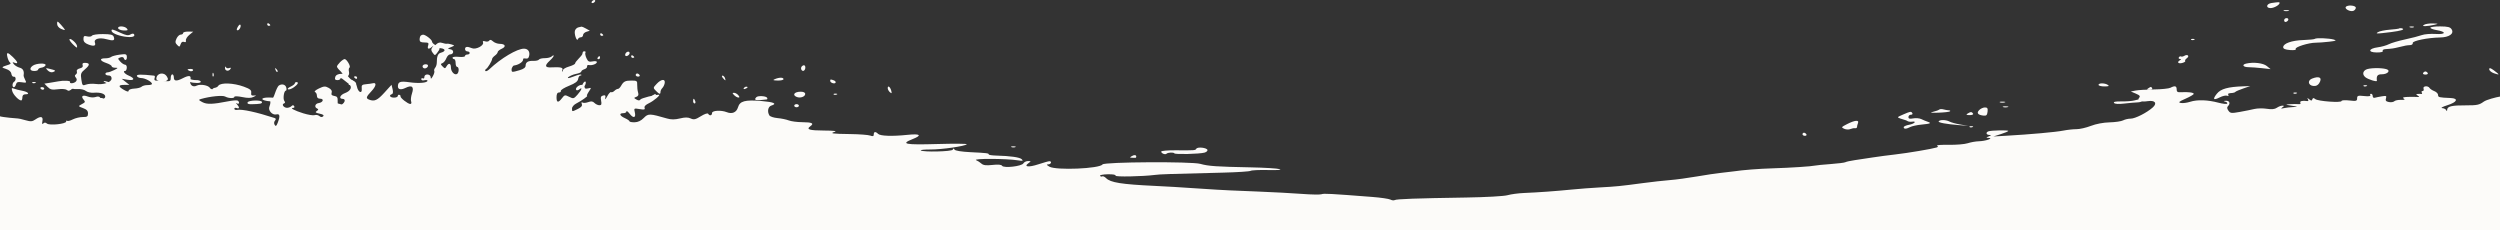 
<svg width="1920px" height="177px" viewBox="0 0 1920 177" version="1.1" xmlns="http://www.w3.org/2000/svg" xmlns:xlink="http://www.w3.org/1999/xlink">
    <rect x="0" y="0" width="1920" height="177" fill="#333333" stroke="none"/>
    <g id="Page-1" stroke="none" stroke-width="1" fill="none" fill-rule="evenodd">
        <path d="M1744.453,5.585 C1740.485,5.011 1739.949,1.671 1743.829,1.7 C1746.477,1.721 1750.718,4.139 1750.728,5.635 C1750.728,6.418 1750.172,6.413 1744.453,5.585 L1744.453,5.585 Z" id="path2987-path" fill="#FCFBF9" fill-rule="nonzero" transform="translate(1745.955, 3.957) scale(1, -1) translate(-1745.955, -3.957) "></path>
        <path d="M1801.541,7.4 C1800.566,5.846 1805.054,3.571 1807.373,4.443 C1808.41,4.833 1809.262,5.902 1809.268,6.819 C1809.28,8.721 1802.68,9.218 1801.541,7.4 Z" id="path2987-path" fill="#FCFBF9" fill-rule="nonzero" transform="translate(1805.336, 6.392) scale(1, -1) translate(-1805.336, -6.392) "></path>
        <path d="M1753.952,8.031 C1754.759,7.698 1756.372,7.667 1757.537,7.962 C1758.702,8.258 1758.042,8.53 1756.07,8.568 C1754.098,8.606 1753.145,8.364 1753.952,8.031 L1753.952,8.031 Z" id="path2987-path" fill="#FCFBF9" fill-rule="nonzero" transform="translate(1755.889, 8.166) scale(1, -1) translate(-1755.889, -8.166) "></path>
        <path d="M454.531,1.199 C454.12,0.544 454.322,0.004 454.979,2.96939153e-05 C455.637,-0.005 456.511,0.528 456.921,1.183 C457.332,1.838 457.13,2.378 456.473,2.382 C455.815,2.387 454.942,1.854 454.531,1.199 Z" id="path2987-path" fill="#FCFBF9" fill-rule="nonzero" transform="translate(455.726, 1.191) scale(1, -1) translate(-455.726, -1.191) "></path>
        <path d="M1754.224,15.201 C1754.213,14.27 1754.853,13.716 1755.635,13.971 C1757.807,14.679 1758.128,16.87 1756.062,16.884 C1755.057,16.89 1754.231,16.133 1754.224,15.201 Z" id="path2987-path" fill="#FCFBF9" fill-rule="nonzero" transform="translate(1755.837, 15.396) scale(1, -1) translate(-1755.837, -15.396) "></path>
        <path d="M1861.77,19.061 C1860.357,18.161 1860.612,17.936 1862.959,18.017 C1864.602,18.074 1867.563,18.52 1869.539,19.009 C1872.999,19.865 1872.955,19.904 1868.351,20.053 C1865.722,20.139 1862.761,19.692 1861.77,19.061 Z" id="path2987-path" fill="#FCFBF9" fill-rule="nonzero" transform="translate(1866.444, 19.033) scale(1, -1) translate(-1866.444, -19.033) "></path>
        <path d="M1850.702,20.584 C1851.521,20.247 1852.866,20.238 1853.69,20.563 C1854.514,20.89 1853.843,21.166 1852.2,21.177 C1850.556,21.188 1849.882,20.921 1850.702,20.583 L1850.702,20.584 Z" id="path2987-path" fill="#FCFBF9" fill-rule="nonzero" transform="translate(1852.198, 20.751) scale(1, -1) translate(-1852.198, -20.751) "></path>
        <path d="M1866.536,39.294 C1866.536,38.721 1868.647,37.898 1871.236,37.466 C1879.079,36.157 1878.564,33.982 1870.532,34.49 C1866.675,34.734 1861.901,34.336 1859.924,33.605 C1857.947,32.874 1852.206,31.391 1847.167,30.309 C1842.127,29.228 1836.493,27.571 1834.645,26.628 C1832.798,25.684 1829.007,24.615 1826.219,24.252 C1818.934,23.303 1818.232,20.329 1825.282,20.282 C1828.585,20.259 1830.408,20.714 1829.962,21.447 C1829.561,22.107 1830.474,22.731 1831.993,22.834 C1837.098,23.178 1838.325,23.361 1842.532,24.409 C1847.332,25.604 1848.317,25.779 1851.208,25.95 C1852.358,26.018 1853.17,26.742 1853.011,27.559 C1852.688,29.223 1864.639,31.637 1873.942,31.786 C1880.955,31.899 1884.928,34.67 1882.871,38.015 C1881.778,39.793 1880.009,40.247 1874.024,40.287 C1869.909,40.315 1866.54,39.868 1866.536,39.294 Z" id="path2987-path" fill="#FCFBF9" fill-rule="nonzero" transform="translate(1851.885, 30.285) scale(1, -1) translate(-1851.885, -30.285) "></path>
        <path d="M1842.328,25.351 C1842.163,25.188 1838.975,24.811 1835.244,24.513 C1831.513,24.215 1827.474,23.369 1826.268,22.634 C1824.501,21.556 1825.121,21.406 1829.456,21.865 C1839.798,22.958 1845.027,23.897 1845.566,24.757 C1846.052,25.532 1843.068,26.079 1842.328,25.351 Z" id="path2987-path" fill="#FCFBF9" fill-rule="nonzero" transform="translate(1835.482, 23.657) scale(1, -1) translate(-1835.482, -23.657) "></path>
        <path d="M375.748,176.431 C375.294,175.707 373.897,175.447 372.645,175.854 C371.048,176.373 370.548,176.115 370.971,174.99 C371.844,172.666 365.516,169.35 362.543,170.573 C358.84,172.097 357.174,171.904 357.161,169.948 C357.154,168.962 357.955,168.149 358.941,168.142 C359.927,168.135 360.73,167.592 360.726,166.934 C360.721,166.277 359.911,165.744 358.925,165.75 C357.939,165.757 357.129,165.243 357.125,164.608 C357.12,163.973 354.967,163.682 352.34,163.961 C349.712,164.24 347.559,163.968 347.555,163.354 C347.55,162.741 348.085,162.235 348.742,162.231 C349.4,162.226 349.929,160.877 349.918,159.233 C349.906,157.588 350.435,156.239 351.093,156.235 C352.676,156.226 352.604,151.795 351.004,150.821 C349.086,149.653 346.288,152.63 346.309,155.815 C346.332,159.118 344.562,159.564 342.919,156.672 C341.881,154.845 341.617,154.837 339.902,156.576 C338.259,158.242 338.247,158.567 339.807,159.154 C340.788,159.523 342.117,161.181 342.759,162.838 C343.401,164.495 344.689,165.846 345.621,165.84 C348.559,165.819 348.921,169.21 346.038,169.741 C343.469,170.214 343.476,170.248 346.394,171.438 C349.308,172.627 349.317,172.67 346.831,173.478 C345.433,173.932 343.83,174.181 343.268,174.032 C342.706,173.883 341.066,174.172 339.624,174.675 C337.733,175.334 336.314,174.909 334.534,173.152 L332.067,170.715 L336.947,170.682 C342.043,170.648 343.071,168.329 338.527,167.116 C336.306,166.524 335.435,164.338 335.444,159.385 C335.446,158.1 334.885,156.378 334.197,155.559 C333.508,154.74 333.209,153.634 333.533,153.101 C333.858,152.569 333.373,150.799 332.457,149.169 C331.192,146.918 330.785,146.708 330.763,148.298 C330.727,150.948 325.96,151.206 325.942,148.559 C325.935,147.534 325.394,147.031 324.739,147.442 C324.085,147.853 323.545,147.556 323.54,146.783 C323.535,145.966 324.533,145.632 325.925,145.986 C327.242,146.321 328.316,146.175 328.313,145.661 C328.301,143.983 321.71,143.403 314.479,144.444 C307.408,145.463 305.662,144.857 305.593,141.362 C305.545,138.866 307.871,138.372 311.436,140.122 C316.401,142.56 318.154,141.056 316.402,135.862 C315.635,133.587 315.342,130.834 315.752,129.744 C316.189,128.58 315.905,127.767 315.063,127.772 C313.274,127.784 307.202,132.544 307.615,133.612 C307.782,134.044 307.382,134.581 306.726,134.805 C306.07,135.029 305.53,134.629 305.525,133.916 C305.521,133.204 304.172,132.63 302.529,132.641 C299.493,132.661 298.411,134.48 300.942,135.306 C301.835,135.597 302.037,136.958 301.508,139.128 L300.687,142.498 L295.167,136.416 C289.852,130.562 287.549,129.514 283.493,131.102 C280.83,132.145 281.119,133.194 285.274,137.586 C288.918,141.438 289.439,144.477 286.318,143.68 C285.412,143.449 283.057,143.12 281.084,142.949 C278.001,142.682 277.541,142.202 277.816,139.537 C278.271,135.122 274.951,136.688 274.06,141.309 C273.684,143.258 272.427,145.215 271.266,145.657 C270.105,146.1 268.459,147.443 267.608,148.644 C265.387,151.777 258.322,151.671 257.468,148.491 C256.993,146.72 257.416,146.1 259.106,146.088 C260.359,146.082 261.388,146.606 261.392,147.257 C261.397,147.909 262.336,147.644 263.48,146.668 C264.623,145.693 266.583,144.148 267.834,143.235 C270.85,141.036 269.528,137.827 264.9,136.114 C261.177,134.736 259.935,131.731 263.08,131.709 C266.149,131.689 264.695,127.942 261.119,126.653 C259.586,126.101 259.216,126.739 259.328,129.742 C259.443,132.813 258.956,133.605 256.75,133.935 C254.776,134.231 254.216,134.915 254.708,136.43 C255.168,137.849 254.42,139.043 252.375,140.156 C249.761,141.579 248.775,141.513 244.888,139.655 C242.425,138.478 241.081,137.27 241.901,136.971 C242.72,136.671 243.384,135.395 243.376,134.134 C243.367,132.609 244.193,131.836 245.85,131.825 C249.111,131.802 248.165,128.941 244.738,128.46 C241.933,128.067 241.179,125.262 243.608,124.257 C244.729,123.793 244.652,123.333 243.297,122.401 C241.844,121.401 242.259,121.003 245.45,120.337 C248.137,119.776 249.01,119.124 248.176,118.3 C247.341,117.477 246.41,117.542 245.266,118.505 C244.341,119.284 242.717,119.595 241.658,119.197 C240.599,118.798 236.636,119.438 232.851,120.619 C226.024,122.749 222.253,124.807 225.216,124.788 C226.044,124.783 226.364,125.365 225.927,126.083 C225.355,127.023 224.766,127.027 223.825,126.097 C223.105,125.387 221.58,124.812 220.436,124.819 C217.911,124.836 216.031,127.504 218.075,128.17 C219.03,128.482 219.144,129.125 218.405,130.032 C217.145,131.579 218.048,137.992 219.525,137.982 C220.044,137.979 220.195,139.054 219.86,140.372 C219.249,142.775 216.435,143.515 214.095,141.887 C213.407,141.408 212.093,138.734 211.175,135.945 C210.257,133.155 209.03,130.876 208.449,130.88 C207.868,130.882 207.497,130.214 207.624,129.391 C207.751,128.567 207.429,126.935 206.909,125.763 C205.643,122.908 209.162,118.97 212.272,119.761 C214.954,120.444 215.271,118.441 213.287,113.325 C212.282,110.731 211.773,110.383 210.955,111.727 C210.319,112.771 210.408,114.042 211.18,114.96 C212.096,116.05 211.998,116.621 210.826,117.003 C196.991,121.517 185.855,123.933 182.095,123.234 C180.917,123.015 179.958,123.401 179.962,124.092 C179.967,124.782 180.776,125.032 181.759,124.647 C183.934,123.795 184.095,125.199 182.076,127.405 C180.89,128.702 180.891,128.855 182.081,128.172 C183.756,127.211 184.179,129.337 182.52,130.378 C181.934,130.746 178.571,130.478 175.046,129.782 C163.345,127.473 158.873,127.337 155.404,129.186 C152.42,130.776 152.317,131.026 154.395,131.624 C161.366,133.629 170.873,134.589 172.89,133.491 C175.584,132.025 180.014,131.901 180.024,133.291 C180.026,133.854 182.733,133.761 186.036,133.084 C190.284,132.214 192.82,132.242 194.702,133.18 C197.112,134.38 197.137,134.48 194.97,134.241 C193.181,134.043 192.666,134.592 192.926,136.417 C193.205,138.372 192.082,139.296 187.286,141.058 C179.427,143.946 169.632,144.339 167.736,141.843 C165.679,139.136 162.345,138.206 161.276,140.042 C160.041,142.163 153.747,143.265 151.033,141.836 C147.931,140.201 145.245,142.724 146.189,146.385 C147.06,149.763 145.317,150.083 140.241,147.477 C135.568,145.078 133.491,145.278 133.51,148.127 C133.519,149.443 132.988,150.523 132.331,150.527 C131.673,150.532 131.127,149.289 131.117,147.766 C131.101,145.257 130.622,145.03 126.021,145.343 C123.229,145.533 120.289,145.723 119.488,145.764 C118.687,145.806 118.347,146.645 118.732,147.629 C119.117,148.613 118.971,149.468 118.408,149.529 C108.205,150.637 104.697,150.551 105.144,149.206 C105.416,148.387 106.934,147.699 108.517,147.678 C111.501,147.638 116.754,144.758 116.744,143.168 C116.741,142.669 115.232,142.27 113.391,142.282 C111.551,142.294 109.47,141.737 108.768,141.044 C108.065,140.35 105.535,139.695 103.146,139.587 C100.685,139.476 98.794,138.766 98.786,137.951 C98.777,136.962 97.657,137.156 95.207,138.573 C90.594,141.241 90.692,142.428 95.524,142.429 L99.408,142.429 L96.436,144.772 L93.464,147.114 L97.941,146.373 C103.375,145.473 103.934,147.412 98.858,149.556 C95.594,150.935 93.965,153.177 96.238,153.162 C96.755,153.159 97.267,154.231 97.375,155.546 C97.483,156.861 96.881,157.942 96.038,157.947 C95.194,157.952 93.548,159.029 92.38,160.339 C90.336,162.629 90.339,162.752 92.443,163.544 C93.741,164.032 94.819,163.792 95.092,162.953 C95.857,160.604 97.607,161.353 97.428,163.953 C97.279,166.133 96.71,166.306 91.837,165.645 C88.853,165.24 85.898,164.437 85.269,163.86 C84.641,163.283 82.621,162.821 80.78,162.834 C76.143,162.865 76.58,160.933 81.593,159.24 C83.888,158.465 85.763,157.334 85.759,156.727 C85.755,156.121 86.962,155.613 88.441,155.599 C90.904,155.576 90.842,155.426 87.695,153.81 C85.805,152.84 83.514,152.051 82.603,152.057 C81.692,152.062 80.944,151.53 80.939,150.872 C80.935,150.215 82.007,149.669 83.321,149.66 C84.883,149.651 85.706,148.847 85.696,147.345 C85.678,144.421 79.549,142.319 73.461,143.147 C71.022,143.479 67.722,143.264 66.127,142.67 C63.409,141.656 63.181,141.897 62.474,146.516 C61.79,150.993 62.058,151.727 65.411,154.552 C69.229,157.769 69.138,159.324 65.131,159.351 C63.568,159.36 63.031,158.784 63.484,157.58 C63.931,156.39 63.197,155.56 61.284,155.093 C59.575,154.676 58.651,153.758 59.002,152.825 C59.326,151.963 58.988,150.89 58.251,150.441 C57.275,149.847 57.297,149.153 58.329,147.89 C60.494,145.244 56.344,142.672 51.98,143.956 C47.79,145.189 47.634,143.645 51.678,140.955 C53.535,139.72 56.54,139.036 59.316,139.218 C61.967,139.391 64.747,138.797 65.926,137.805 C67.045,136.863 69.771,136.236 71.984,136.412 C77.199,136.826 80.837,135.607 80.822,133.45 C80.808,131.531 77.749,131.132 76.668,132.908 C76.271,133.561 74.855,133.652 73.385,133.119 C71.935,132.594 69.35,132.742 67.495,133.456 C63.598,134.958 61.925,133.879 64.075,131.251 C65.741,129.214 65.731,129.191 62.255,127.315 C60.01,126.104 60.105,125.93 63.731,124.62 C66.584,123.589 67.602,122.493 67.588,120.466 C67.572,118.139 66.948,117.717 63.558,117.74 C61.352,117.754 57.919,116.938 55.929,115.925 C53.939,114.912 51.976,114.423 51.566,114.838 C51.157,115.253 50.818,115.003 50.814,114.283 C50.802,112.421 38.03,111.079 36.065,112.734 C34.97,113.655 34.12,113.675 33.234,112.801 C32.349,111.926 32.152,112.475 32.578,114.628 C33.297,118.259 31.266,118.702 27.096,115.821 C24.77,114.213 23.557,114.139 19.357,115.346 C16.618,116.134 14.107,116.71 13.778,116.626 C13.449,116.543 1.753,117.62 0,118.3 L0,30.623 L1920,30.623 L1920,133.456 C1917.14,133.008 1909.547,131.07 1907.444,129.51 C1904.177,127.087 1902.26,126.681 1894.278,126.72 C1883.048,126.776 1879.583,126.002 1879.441,123.408 C1879.373,122.168 1879.117,122.002 1878.74,122.954 C1878.414,123.778 1876.982,124.516 1875.559,124.593 C1874.135,124.67 1875.935,125.666 1879.558,126.805 C1887.163,129.198 1888.425,132.079 1881.985,132.347 C1873.167,132.714 1872.427,132.895 1872.439,134.687 C1872.451,135.69 1871.162,137.011 1869.587,137.622 C1868.012,138.234 1866.373,139.308 1865.947,140.009 C1864.698,142.062 1860.493,141.618 1861.283,139.516 C1861.654,138.527 1861.331,137.722 1860.565,137.727 C1859.798,137.732 1859.508,137.183 1859.92,136.506 C1860.332,135.829 1860.226,135.355 1859.685,135.453 C1859.143,135.551 1857.893,135.564 1856.907,135.483 C1855.312,135.351 1855.311,135.202 1856.895,134.142 C1858.365,133.159 1858.258,132.985 1856.291,133.158 C1854.977,133.273 1851.75,133.288 1849.12,133.191 C1845.68,133.065 1844.826,132.702 1846.076,131.899 C1847.334,131.091 1846.739,130.82 1843.922,130.919 C1841.782,130.994 1839.487,130.519 1838.821,129.862 C1838.156,129.205 1836.282,128.932 1834.655,129.254 C1832.412,129.699 1831.873,130.378 1832.421,132.067 C1833.054,134.016 1832.65,134.211 1829.179,133.634 C1826.999,133.27 1824.541,132.772 1823.717,132.526 C1822.894,132.281 1822.226,132.87 1822.232,133.836 C1822.244,134.802 1821.674,135.596 1820.978,135.601 C1820.282,135.605 1820.032,135.084 1820.423,134.442 C1820.861,133.722 1819.052,133.499 1815.709,133.86 C1810.938,134.375 1810.282,134.165 1810.269,132.111 C1810.255,130.022 1809.628,129.849 1804.281,130.462 C1800.997,130.839 1798.307,130.658 1798.303,130.059 C1798.291,128.529 1780.149,129.854 1778.099,131.534 C1776.823,132.579 1776.292,132.539 1775.89,131.369 C1775.456,130.109 1775.013,130.112 1773.464,131.385 C1771.908,132.663 1771.736,132.659 1772.505,131.361 C1773.107,130.345 1772.866,129.863 1771.829,130.012 C1768.259,130.527 1765.928,129.929 1766.681,128.692 C1767.152,127.917 1766.576,127.494 1765.25,127.643 C1764.029,127.781 1761.146,127.763 1758.844,127.604 C1754.769,127.322 1754.8,127.292 1760.032,126.442 C1765.1,125.619 1765.167,125.56 1761.22,125.401 C1758.919,125.309 1755.689,124.934 1754.043,124.568 C1751.697,124.046 1751.439,124.177 1752.852,125.172 C1754.448,126.296 1754.445,126.445 1752.828,126.472 C1751.824,126.488 1749.937,125.767 1748.634,124.868 C1746.977,123.724 1744.652,123.487 1740.893,124.079 C1737.938,124.545 1733.635,124.472 1731.33,123.917 C1729.026,123.362 1723.966,122.342 1720.086,121.65 C1713.713,120.513 1712.875,120.607 1711.422,122.624 C1710.346,124.118 1710.213,125.251 1711.022,126.049 C1713.128,128.128 1712.349,130.355 1709.56,130.23 C1707.513,130.139 1707.373,129.975 1708.972,129.546 C1710.129,129.236 1710.811,128.561 1710.489,128.047 C1710.167,127.533 1707.112,127.857 1703.702,128.766 C1695.489,130.957 1687.498,131.21 1682.052,129.452 C1679.611,128.664 1676.397,128.251 1674.908,128.535 C1672.68,128.958 1673.314,129.54 1678.495,131.824 C1681.957,133.35 1684.792,135.029 1684.795,135.557 C1684.807,136.574 1680.389,137.129 1674.943,136.796 C1672.375,136.639 1671.658,137.12 1671.671,138.991 C1671.689,141.638 1670.282,142.007 1666.919,140.234 C1665.697,139.591 1660.01,139.008 1654.28,138.94 C1648.549,138.871 1642.196,138.486 1640.162,138.084 L1636.462,137.352 L1640.325,135.721 C1643.381,134.43 1643.903,133.752 1642.827,132.472 C1640.985,130.281 1644.085,129.101 1649.477,129.939 C1655.031,130.803 1656.974,128.377 1653.336,125.123 C1648.774,121.042 1639.804,116.486 1636.377,116.509 C1634.584,116.52 1631.968,115.925 1630.563,115.185 C1629.158,114.444 1624.482,113.758 1620.173,113.658 C1615.456,113.55 1609.721,112.465 1605.763,110.932 C1602.148,109.532 1597.192,108.4 1594.75,108.416 C1592.308,108.432 1587.725,107.934 1584.566,107.309 C1578.859,106.18 1558.865,104.386 1540.557,103.359 L1530.992,102.823 L1536.681,104.636 C1539.81,105.632 1542.372,106.728 1542.375,107.071 C1542.375,107.802 1529.328,107.537 1527.134,106.761 C1524.914,105.977 1525.305,104.111 1527.713,103.998 C1529.501,103.914 1529.456,103.753 1527.406,102.888 C1525.009,101.876 1525.009,101.876 1527.395,101.7 C1531.287,101.414 1524.829,99.256 1519.682,99.124 C1517.341,99.063 1513.538,98.389 1511.232,97.625 C1508.927,96.861 1502.387,96.314 1496.699,96.41 C1491.012,96.507 1486.961,96.207 1487.697,95.744 C1488.613,95.168 1488.479,94.726 1487.273,94.344 C1483.795,93.243 1464.984,90.076 1455.597,89.01 C1450.334,88.413 1442.529,87.38 1438.251,86.714 C1433.974,86.048 1427.769,85.111 1424.462,84.632 C1421.155,84.153 1417.924,83.446 1417.28,83.061 C1416.637,82.676 1411.537,82.031 1405.947,81.626 C1400.356,81.222 1394.974,80.695 1393.987,80.456 C1391.381,79.824 1374.839,78.749 1361.702,78.357 C1350.771,78.03 1338.744,77.092 1331.208,75.977 C1329.234,75.685 1324.928,75.179 1321.639,74.852 C1318.35,74.525 1310.005,73.28 1303.095,72.086 C1296.184,70.892 1286.915,69.644 1282.495,69.313 C1278.076,68.983 1268.657,67.932 1261.564,66.979 C1244.513,64.688 1241.046,64.342 1228.338,63.665 C1222.419,63.349 1212.733,62.61 1206.813,62.022 C1194.532,60.803 1181.622,59.876 1170.341,59.403 C1166.067,59.224 1160.415,58.463 1157.78,57.712 C1155.099,56.948 1141.151,56.162 1126.095,55.926 C1087.264,55.318 1072.522,54.79 1071.155,53.957 C1070.494,53.554 1069.003,53.726 1067.843,54.34 C1066.683,54.954 1060.359,55.874 1053.788,56.384 C1021.373,58.902 1016.625,59.156 1014.958,58.46 C1013.969,58.048 1007.247,58.156 1000.019,58.701 C992.792,59.246 977.469,60.066 965.968,60.524 C954.467,60.981 944.789,61.383 944.46,61.416 C944.132,61.449 939.562,61.694 934.305,61.96 C929.048,62.226 919.908,62.813 913.995,63.263 C908.082,63.714 895.716,64.44 886.516,64.876 C861.259,66.074 852.823,67.424 849.493,70.802 C848.414,71.896 847.073,72.511 846.512,72.169 C845.95,71.827 845.2,72.025 844.844,72.61 C844.489,73.195 847.175,73.722 850.814,73.782 C854.775,73.846 857.142,73.431 856.713,72.746 C856.03,71.656 877.248,72.046 887.17,73.305 C891.19,73.815 896.127,73.98 939.523,75.05 C950.235,75.314 959.651,75.931 960.448,76.421 C961.245,76.911 967.275,77.187 973.848,77.033 C981.253,76.861 984.664,77.127 982.817,77.734 C981.177,78.272 971.231,78.881 960.714,79.086 C934.08,79.607 928.042,80.025 921.888,81.769 C915.148,83.68 847.93,83.292 846.704,81.336 C844.658,78.072 811.04,76.662 805.938,79.626 C803.667,80.946 803.457,81.362 805.054,81.383 C807.233,81.413 808.092,83.797 805.929,83.812 C805.25,83.817 801.451,82.751 797.486,81.443 C789.964,78.964 785.876,79.428 789.868,82.308 C791.977,83.83 791.961,83.906 789.522,83.922 C788.114,83.931 786.508,83.139 785.952,82.16 C784.659,79.885 770.795,78.323 769.582,80.317 C769.035,81.217 766.561,81.43 762.23,80.95 C757.279,80.402 755.206,80.666 753.644,82.046 C752.511,83.046 750.78,84.167 749.796,84.536 C745.915,85.994 773.1,85.917 782.066,84.444 C785.446,83.889 785.961,84.052 784.761,85.296 C783.293,86.818 776.053,87.866 765.059,88.148 C761.937,88.227 759.385,88.611 759.388,88.999 C759.395,89.959 758.141,90.114 745.175,90.76 C738.34,91.1 733.605,91.873 733.082,92.732 C732.429,93.805 732.102,93.794 731.726,92.69 C731.211,91.176 708.588,90.66 707.14,92.128 C706.747,92.527 710.146,92.838 714.693,92.82 C723.368,92.787 741.07,95.338 742.484,96.826 C742.939,97.304 732.686,97.387 719.701,97.009 C694.939,96.289 691.284,97.027 700.902,100.803 C708.413,103.752 706.827,105.092 697.039,104.066 C685.222,102.827 676.024,103.136 674.357,104.827 C672.43,106.781 671.06,106.593 671.046,104.371 C671.036,102.935 670.406,102.73 668.35,103.493 C666.875,104.04 660.021,104.563 653.119,104.655 C638.892,104.845 636.93,105.133 641.179,106.408 C643.05,106.969 640.019,107.327 633.097,107.36 C621.45,107.417 618.929,108.196 622.366,110.676 C625.443,112.895 623.719,113.74 616.008,113.792 C612.216,113.817 607.604,114.428 605.758,115.148 C603.912,115.869 600.035,116.67 597.141,116.929 C594.247,117.188 591.438,118.108 590.898,118.973 C589.097,121.857 589.825,125.738 592.31,126.509 C597.096,127.994 594.512,129.218 584.864,130.037 C572.188,131.113 568.205,130.051 566.784,125.218 C565.628,121.284 562.261,119.829 558.131,121.48 C553.853,123.189 546.867,122.79 546.854,120.834 C546.84,118.814 544.969,118.438 543.875,120.235 C543.458,120.921 541.105,120.137 538.251,118.361 C534.143,115.804 532.876,115.525 530.467,116.642 C528.364,117.619 526.136,117.621 522.179,116.652 C518.34,115.712 515.491,115.695 512.379,116.595 C498.831,120.51 497.843,120.534 494.42,117.037 C492.296,114.868 489.931,113.756 487.345,113.711 C485.208,113.675 483.462,114.016 483.465,114.469 C483.468,114.922 481.862,116.018 479.896,116.905 C475.808,118.749 475.2,120.716 478.726,120.693 C480.041,120.684 481.121,121.288 481.126,122.034 C481.13,122.78 482.244,121.96 483.6,120.212 C486.521,116.444 488.59,117.117 487.524,121.49 C486.79,124.502 486.903,124.574 491.227,123.842 C494.785,123.24 495.557,123.432 495.045,124.795 C494.63,125.899 495.831,127.169 498.44,128.387 C502.027,130.061 507.666,134.851 506.062,134.862 C502.793,134.885 492.492,132.241 491.85,131.216 C491.265,130.284 490.376,130.271 488.799,131.17 C486.692,132.372 486.687,132.482 488.706,133.245 C490.239,133.824 490.617,134.768 490.049,136.6 C489.615,138.002 489.312,140.631 489.375,142.443 C489.481,145.462 489.123,145.738 485.089,145.748 C480.187,145.76 478.9,145.111 476.944,141.635 C476.206,140.325 475.123,139.294 474.538,139.345 C473.952,139.396 472.753,138.726 471.872,137.857 C470.992,136.987 469.842,136.545 469.318,136.875 C468.793,137.204 467.443,135.738 466.316,133.617 C465.085,131.3 464.488,130.772 464.819,132.296 C465.251,134.282 464.896,134.711 463.183,134.275 C461.477,133.84 461.142,132.955 461.664,130.25 C462.192,127.516 461.905,126.786 460.305,126.797 C459.19,126.804 457.497,127.603 456.542,128.571 C455.24,129.891 454.041,130.047 451.75,129.193 C450.07,128.566 448.113,128.419 447.402,128.865 C446.587,129.377 446.378,128.961 446.838,127.739 C447.35,126.377 446.461,125.259 443.844,123.975 C439.215,121.703 439.291,121.696 439.309,124.343 C439.316,125.548 440.808,127.273 442.621,128.177 C446.475,130.097 452.004,134.028 450.862,134.036 C450.429,134.038 451.029,135.476 452.193,137.229 C454.284,140.375 454.277,140.408 451.64,139.737 C449.812,139.271 448.973,139.588 448.98,140.739 C448.987,141.664 447.982,142.428 446.748,142.436 C444.264,142.452 441.38,139.705 442.591,138.477 C443.015,138.047 444.087,138.29 444.974,139.017 C447.67,141.225 446.69,138.468 443.512,134.901 C440.688,131.731 440.344,131.644 437.122,133.279 C433.944,134.892 433.574,134.82 431.582,132.202 C428.709,128.427 427.386,128.68 427.415,132.998 C427.431,135.389 428.036,136.581 429.232,136.573 C430.218,136.566 430.894,137.135 430.734,137.836 C430.574,138.537 433.41,140.298 437.035,141.749 C441.852,143.677 443.734,145.092 444.026,147.007 C444.246,148.448 445.016,149.624 445.737,149.619 C446.458,149.614 446.749,149.913 446.385,150.283 C446.02,150.652 443.693,150.123 441.213,149.106 C438.734,148.088 436.507,147.456 436.266,147.702 C435.534,148.444 437.288,152.068 438.375,152.06 C440.19,152.049 449.683,161.386 448.784,162.299 C448.304,162.786 446.914,162.154 445.696,160.894 C440.468,155.488 435.768,152.078 433.567,152.093 C431.957,152.104 431.427,152.679 431.904,153.898 C432.642,155.785 430.67,156.228 423.086,155.877 C418.431,155.661 418.156,157.311 422.224,161.034 C423.878,162.547 425.234,164.235 425.237,164.784 C425.24,165.334 424.594,165.142 423.8,164.358 C423.006,163.574 420.614,162.944 418.483,162.958 C416.353,162.972 414.296,162.484 413.913,161.873 C413.53,161.262 411.691,160.816 409.825,160.882 C405.553,161.032 403.691,159.917 403.673,157.196 C403.664,155.757 402.153,154.624 399.029,153.71 C393.077,151.969 392.881,151.989 392.897,154.352 C392.918,157.408 400.273,163.325 403.307,162.727 C405.249,162.344 406.024,162.898 406.432,164.957 C407.049,168.078 405.427,170.222 402.433,170.242 C397.184,170.277 384.69,162.866 375.853,154.473 C374.592,153.276 373.22,152.642 372.804,153.064 C372.387,153.486 372.625,154.202 373.332,154.655 C374.738,155.555 377.89,160.841 377.969,162.43 C377.996,162.976 378.963,164.105 380.119,164.939 C381.275,165.773 382.225,166.982 382.229,167.626 C382.234,168.271 383.616,169.415 385.301,170.17 C388.976,171.816 388.133,173.926 383.789,173.955 C382.072,173.967 379.742,174.825 378.613,175.862 C377.192,177.165 376.303,177.341 375.732,176.431 L375.748,176.431 Z" id="path2987-path" fill="#FCFBF9" fill-rule="nonzero" transform="translate(960, 103.812) scale(1, -1) translate(-960, -103.812) "></path>
        <path d="M401.616,43.975 C400.9,41.769 395.434,39.327 393.077,40.159 C392.083,40.51 392.061,41.74 392.998,44.724 C394.617,49.877 399.958,52.264 401.396,48.476 C401.894,47.163 401.993,45.137 401.615,43.975 L401.616,43.975 Z" id="path2987-path" fill="#FCFBF9" fill-rule="nonzero" transform="translate(397.079, 45.162) scale(1, -1) translate(-397.079, -45.162) "></path>
        <path d="M393.872,47.578 C393.867,46.92 394.399,46.046 395.054,45.635 C395.709,45.224 396.248,45.426 396.252,46.083 C396.257,46.741 395.725,47.616 395.07,48.027 C394.415,48.438 393.876,48.236 393.872,47.578 Z" id="path2987-path" fill="#FCFBF9" fill-rule="nonzero" transform="translate(395.062, 46.831) scale(1, -1) translate(-395.062, -46.831) "></path>
        <path d="M449.591,60.89 C449.238,60.327 449.595,58.434 450.388,56.684 C451.586,54.037 452.381,53.617 455.119,54.187 C457.008,54.581 458.407,54.357 458.402,53.663 C458.393,52.267 454.614,50.877 452.236,51.394 C451.348,51.587 450.74,51.104 450.886,50.321 C451.031,49.538 450.084,48.566 448.78,48.162 C447.475,47.757 446.405,46.949 446.401,46.365 C446.399,45.781 444.556,44.972 442.309,44.565 C440.063,44.159 437.118,42.809 435.766,41.565 C432.811,38.848 432.008,38.741 432.023,41.068 C432.03,42.188 431.339,42.563 430.116,42.103 C428.703,41.571 428.316,41.978 428.649,43.645 C428.897,44.891 429.9,45.929 430.877,45.952 C431.854,45.976 432.53,46.624 432.379,47.393 C432.228,48.163 434.253,49.421 436.88,50.189 C439.506,50.957 441.659,52.039 441.662,52.593 C441.665,53.146 442.887,54.802 444.376,56.272 C445.865,57.742 447.153,59.348 447.239,59.841 C447.565,61.724 447.737,61.931 448.967,61.923 C449.663,61.918 449.944,61.453 449.591,60.89 Z" id="path2987-path" fill="#FCFBF9" fill-rule="nonzero" transform="translate(443.47, 50.67) scale(1, -1) translate(-443.47, -50.67) "></path>
        <path d="M460.816,44.27 C460.811,43.612 460.238,43.078 459.542,43.083 C458.846,43.087 458.612,43.627 459.023,44.282 C459.434,44.937 460.007,45.471 460.297,45.47 C460.586,45.467 460.82,44.928 460.816,44.27 Z" id="path2987-path" fill="#FCFBF9" fill-rule="nonzero" transform="translate(459.818, 44.276) scale(1, -1) translate(-459.818, -44.276) "></path>
        <path d="M175.978,53.142 C177.251,53.621 177.601,53.395 177.021,52.47 C175.678,50.328 172.69,50.84 172.811,53.192 C172.871,54.343 173.177,54.64 173.491,53.853 C173.805,53.065 174.924,52.745 175.978,53.142 Z" id="path2987-path" fill="#FCFBF9" fill-rule="nonzero" transform="translate(175.05, 52.704) scale(1, -1) translate(-175.05, -52.704) "></path>
        <path d="M361.913,57.201 C363.132,55.964 360.404,51.986 358.345,52 C356.794,52.009 356.722,52.338 357.948,53.796 C359.066,55.126 359.088,55.583 358.036,55.59 C357.259,55.595 356.96,56.135 357.37,56.79 C358.208,58.127 360.771,58.358 361.913,57.201 L361.913,57.201 Z" id="path2987-path" fill="#FCFBF9" fill-rule="nonzero" transform="translate(359.657, 54.973) scale(1, -1) translate(-359.657, -54.973) "></path>
        <path d="M213.103,52.387 C212.733,52.021 212.069,52.689 211.628,53.872 C210.991,55.581 211.129,55.717 212.302,54.537 C213.113,53.72 213.474,52.753 213.103,52.387 Z" id="path2987-path" fill="#FCFBF9" fill-rule="nonzero" transform="translate(212.25, 53.798) scale(1, -1) translate(-212.25, -53.798) "></path>
        <path d="M148.235,53.578 C147.842,52.952 146.733,52.748 145.771,53.125 C143.307,54.09 143.602,54.753 146.488,54.734 C147.842,54.724 148.628,54.204 148.235,53.578 Z" id="path2987-path" fill="#FCFBF9" fill-rule="nonzero" transform="translate(146.221, 53.835) scale(1, -1) translate(-146.221, -53.835) "></path>
        <path d="M1817.455,65.659 C1816.59,65.319 1815.56,65.368 1815.165,65.768 C1814.771,66.168 1815.479,66.446 1816.738,66.386 C1818.13,66.319 1818.411,66.034 1817.455,65.659 L1817.455,65.659 Z" id="path2987-path" fill="#FCFBF9" fill-rule="nonzero" transform="translate(1816.536, 65.914) scale(1, -1) translate(-1816.536, -65.914) "></path>
        <path d="M163.834,55.964 C163.434,55.569 163.156,56.278 163.217,57.538 C163.283,58.931 163.568,59.212 163.944,58.256 C164.283,57.39 164.234,56.359 163.834,55.964 L163.834,55.964 Z" id="path2987-path" fill="#FCFBF9" fill-rule="nonzero" transform="translate(163.689, 57.336) scale(1, -1) translate(-163.689, -57.336) "></path>
        <path d="M1722.798,74.273 C1719.833,73.25 1717.136,72.092 1716.804,71.7 C1716.473,71.307 1715.529,70.937 1714.707,70.877 C1711.236,70.622 1710.716,70.364 1711.401,69.238 C1711.805,68.573 1711.357,68.351 1710.381,68.733 C1709.423,69.109 1706.921,68.542 1704.821,67.473 C1699.843,64.939 1699.068,65.938 1702.612,70.322 C1705.594,74.012 1711.092,75.543 1722.809,75.948 L1728.189,76.133 L1722.798,74.273 Z" id="path2987-path" fill="#FCFBF9" fill-rule="nonzero" transform="translate(1714.306, 71.118) scale(1, -1) translate(-1714.306, -71.118) "></path>
        <path d="M128.151,60.52 C129.387,58.509 129.247,57.965 127.219,56.896 C125.089,55.774 120.061,57.035 120.072,58.689 C120.101,63.087 125.781,64.375 128.151,60.52 Z" id="path2987-path" fill="#FCFBF9" fill-rule="nonzero" transform="translate(124.507, 59.638) scale(1, -1) translate(-124.507, -59.638) "></path>
        <path d="M510.501,69.625 C510.291,68.302 509.476,66.586 508.691,65.81 C507.905,65.035 507.258,63.701 507.253,62.846 C507.239,60.72 506.445,60.896 503.756,63.623 C501.493,65.918 501.5,65.983 504.333,69.001 C507.816,72.712 511.045,73.039 510.501,69.625 Z" id="path2987-path" fill="#FCFBF9" fill-rule="nonzero" transform="translate(506.344, 66.697) scale(1, -1) translate(-506.344, -66.697) "></path>
        <path d="M150.783,62.642 C152.23,62.712 153.737,62.236 154.133,61.586 C154.544,60.911 153.325,60.413 151.294,60.427 C146.907,60.457 143.962,61.541 143.973,63.124 C143.977,63.804 144.881,63.931 146.066,63.418 C147.213,62.922 149.336,62.573 150.783,62.642 Z" id="path2987-path" fill="#FCFBF9" fill-rule="nonzero" transform="translate(149.093, 62.08) scale(1, -1) translate(-149.093, -62.08) "></path>
        <path d="M449.507,64.442 C449.111,63.429 448.213,62.605 447.512,62.61 C446.628,62.614 446.651,63.38 447.588,65.104 C449.09,67.868 450.638,67.334 449.507,64.442 L449.507,64.442 Z" id="path2987-path" fill="#FCFBF9" fill-rule="nonzero" transform="translate(448.381, 64.763) scale(1, -1) translate(-448.381, -64.763) "></path>
        <path d="M1763.633,71.277 C1762.768,70.938 1761.738,70.987 1761.343,71.387 C1760.949,71.787 1761.657,72.065 1762.916,72.005 C1764.308,71.938 1764.589,71.653 1763.633,71.277 L1763.633,71.277 Z" id="path2987-path" fill="#FCFBF9" fill-rule="nonzero" transform="translate(1762.714, 71.532) scale(1, -1) translate(-1762.714, -71.532) "></path>
        <path d="M128.762,74.614 L132.567,74.466 L128.675,73.246 C126.534,72.574 124.763,71.699 124.739,71.301 C124.716,70.903 123.935,69.586 123.005,68.373 C121.497,66.41 121.046,66.359 118.864,67.91 C117.517,68.868 116.817,70.048 117.308,70.533 C117.799,71.018 117.181,72.171 115.935,73.095 C113.748,74.718 113.77,74.813 116.553,75.831 C118.213,76.438 120.607,76.435 122.196,75.824 C123.714,75.24 126.669,74.696 128.762,74.615 L128.762,74.614 Z" id="path2987-path" fill="#FCFBF9" fill-rule="nonzero" transform="translate(123.47, 71.551) scale(1, -1) translate(-123.47, -71.551) "></path>
        <path d="M174.282,71.769 C176.148,70.336 176.274,69.72 175.008,68.214 C172.993,65.817 167.937,65.927 165.212,68.428 C162.122,71.265 162.507,72.228 166.94,72.748 C169.078,72.999 171.097,73.271 171.426,73.354 C171.755,73.436 173.04,72.723 174.282,71.769 L174.282,71.769 Z" id="path2987-path" fill="#FCFBF9" fill-rule="nonzero" transform="translate(169.52, 69.921) scale(1, -1) translate(-169.52, -69.921) "></path>
        <path d="M618.396,73.138 C618.382,71.08 614.696,69.743 611.975,70.809 C608.115,72.321 610.053,74.907 615.021,74.874 C617.164,74.86 618.403,74.222 618.396,73.138 Z" id="path2987-path" fill="#FCFBF9" fill-rule="nonzero" transform="translate(614.164, 72.654) scale(1, -1) translate(-614.164, -72.654) "></path>
        <path d="M157.299,69.375 C156.176,68.266 155.539,68.27 154.431,69.393 C153.323,70.517 153.644,70.834 155.875,70.819 C158.105,70.805 158.422,70.483 157.299,69.374 L157.299,69.375 Z" id="path2987-path" fill="#FCFBF9" fill-rule="nonzero" transform="translate(155.871, 69.683) scale(1, -1) translate(-155.871, -69.683) "></path>
        <path d="M1861.65,86.306 C1866.367,86.274 1865.585,85.615 1859.822,84.764 C1857.009,84.349 1855.585,84.538 1856.041,85.266 C1856.913,86.658 1850.57,85.405 1848.847,83.845 C1848.219,83.277 1845.795,82.753 1843.461,82.682 L1839.217,82.553 L1843.394,81.644 L1847.571,80.735 L1843.648,80.604 C1841.091,80.518 1839.481,81.123 1839.024,82.34 C1838.638,83.367 1837.554,83.919 1836.617,83.566 C1835.672,83.211 1835.241,83.45 1835.65,84.102 C1836.056,84.749 1838.373,85.297 1840.8,85.319 C1843.226,85.339 1847.366,85.787 1849.999,86.312 C1852.632,86.837 1855.501,87.056 1856.375,86.798 C1857.248,86.541 1859.623,86.319 1861.65,86.306 L1861.65,86.306 Z" id="path2987-path" fill="#FCFBF9" fill-rule="nonzero" transform="translate(1850.111, 83.751) scale(1, -1) translate(-1850.111, -83.751) "></path>
        <path d="M503.649,73.342 C503.644,72.684 502.7,72.161 501.549,72.178 C499.762,72.206 499.72,72.377 501.258,73.358 C503.524,74.801 503.659,74.801 503.649,73.342 L503.649,73.342 Z" id="path2987-path" fill="#FCFBF9" fill-rule="nonzero" transform="translate(501.901, 73.308) scale(1, -1) translate(-501.901, -73.308) "></path>
        <path d="M589.094,75.722 C589.496,75.061 589.389,74.464 588.857,74.394 C580.513,73.297 578.478,73.754 580.93,76.175 C582.175,77.404 588.277,77.065 589.094,75.722 Z" id="path2987-path" fill="#FCFBF9" fill-rule="nonzero" transform="translate(584.649, 75.383) scale(1, -1) translate(-584.649, -75.383) "></path>
        <path d="M533.932,77.653 C534.303,76.663 534.087,75.858 533.45,75.862 C532.813,75.867 532.298,76.677 532.304,77.664 C532.311,78.65 532.528,79.456 532.786,79.454 C533.044,79.452 533.56,78.642 533.932,77.653 Z" id="path2987-path" fill="#FCFBF9" fill-rule="nonzero" transform="translate(533.209, 77.658) scale(1, -1) translate(-533.209, -77.658) "></path>
        <path d="M214.219,76.897 C216.737,75.276 214.327,74.567 207.84,75.02 C199.976,75.569 199.125,78.069 206.828,77.993 C210.005,77.961 213.331,77.468 214.219,76.897 Z" id="path2987-path" fill="#FCFBF9" fill-rule="nonzero" transform="translate(208.337, 76.44) scale(1, -1) translate(-208.337, -76.44) "></path>
        <path d="M201.226,78.824 C201.219,77.613 200.031,77.37 193.3,77.202 C190.772,77.139 189.756,77.59 190.151,78.6 C190.847,80.381 201.238,80.592 201.226,78.824 L201.226,78.824 Z" id="path2987-path" fill="#FCFBF9" fill-rule="nonzero" transform="translate(195.647, 78.622) scale(1, -1) translate(-195.647, -78.622) "></path>
        <path d="M613.555,81.164 C613.55,80.506 612.74,79.974 611.754,79.98 C610.768,79.987 609.965,80.531 609.969,81.188 C609.974,81.846 610.784,82.379 611.77,82.372 C612.756,82.365 613.559,81.822 613.555,81.164 Z" id="path2987-path" fill="#FCFBF9" fill-rule="nonzero" transform="translate(611.762, 81.176) scale(1, -1) translate(-611.762, -81.176) "></path>
        <path d="M263.274,84.031 C263.648,83.616 263.279,83.041 262.456,82.753 C261.633,82.465 260.954,81.467 260.947,80.535 C260.924,77.05 256.901,79.315 255.613,83.538 C254.783,86.261 254.943,86.369 258.666,85.598 C260.827,85.151 262.9,84.445 263.274,84.031 Z" id="path2987-path" fill="#FCFBF9" fill-rule="nonzero" transform="translate(259.312, 82.419) scale(1, -1) translate(-259.312, -82.419) "></path>
        <path d="M162.682,88.079 L165.405,86.291 L162.917,84.003 C160.774,82.032 159.867,81.904 156.387,83.079 C152.228,84.484 148.268,87.937 150.835,87.92 C151.573,87.915 152.182,88.705 152.189,89.675 C152.202,91.82 158.425,90.874 162.682,88.079 Z" id="path2987-path" fill="#FCFBF9" fill-rule="nonzero" transform="translate(157.713, 86.589) scale(1, -1) translate(-157.713, -86.589) "></path>
        <path d="M113.342,83.79 C112.932,83.135 112.09,82.602 111.471,82.606 C110.852,82.611 110.35,83.152 110.354,83.81 C110.359,84.467 111.201,85 112.226,84.993 C113.25,84.986 113.753,84.445 113.342,83.79 Z" id="path2987-path" fill="#FCFBF9" fill-rule="nonzero" transform="translate(111.92, 83.8) scale(1, -1) translate(-111.92, -83.8) "></path>
        <path d="M147.598,95.383 C149.367,94.474 151.617,93.725 152.596,93.718 C156.308,93.693 155.622,91.306 151.405,89.576 C145.921,87.326 146.11,87.304 146.129,90.212 C146.148,92.916 141.491,95.404 139.638,93.68 C137.921,92.082 136.582,92.409 136.596,94.424 C136.603,95.41 135.833,96.223 134.885,96.229 C133.938,96.236 132.819,96.806 132.399,97.497 C131.35,99.222 143.387,97.548 147.598,95.383 Z" id="path2987-path" fill="#FCFBF9" fill-rule="nonzero" transform="translate(143.675, 93.082) scale(1, -1) translate(-143.675, -93.082) "></path>
        <path d="M182.498,95.839 C185.502,94.526 187.958,93.132 187.955,92.741 C187.953,92.35 187.391,92.381 186.708,92.81 C186.025,93.239 184.717,92.977 183.802,92.227 C182.533,91.187 181.289,91.311 178.555,92.749 C176.584,93.785 174.59,95.261 174.123,96.028 C173.596,96.896 173.794,97.097 174.649,96.561 C175.404,96.086 176.027,96.268 176.031,96.965 C176.043,98.632 176.146,98.614 182.498,95.838 L182.498,95.839 Z" id="path2987-path" fill="#FCFBF9" fill-rule="nonzero" transform="translate(180.894, 94.819) scale(1, -1) translate(-180.894, -94.819) "></path>
        <path d="M159.689,94.929 C160.125,93.768 159.769,93.416 158.614,93.868 C156.729,94.607 156.25,96.685 157.969,96.674 C158.556,96.669 159.33,95.885 159.689,94.929 Z" id="path2987-path" fill="#FCFBF9" fill-rule="nonzero" transform="translate(158.388, 95.176) scale(1, -1) translate(-158.388, -95.176) "></path>
        <path d="M779.775,112.622 C778.951,112.295 777.606,112.304 776.787,112.642 C775.967,112.98 776.641,113.247 778.285,113.236 C779.928,113.224 780.598,112.949 779.775,112.622 L779.775,112.622 Z" id="path2987-path" fill="#FCFBF9" fill-rule="nonzero" transform="translate(778.282, 112.809) scale(1, -1) translate(-778.282, -112.809) "></path>
        <path d="M927.325,116.619 C927.562,115.879 926.522,114.939 925.013,114.53 C921.135,113.479 902.511,113.027 901.938,113.97 C901.36,114.92 896.919,114.718 895.882,113.695 C894.898,112.722 891.793,113.977 891.802,115.343 C891.807,115.933 896.784,116.38 902.865,116.337 C917.963,116.229 917.961,116.229 918.798,117.564 C919.775,119.122 926.772,118.346 927.325,116.619 Z" id="path2987-path" fill="#FCFBF9" fill-rule="nonzero" transform="translate(909.581, 115.878) scale(1, -1) translate(-909.581, -115.878) "></path>
        <path d="M872.653,120.027 C872.651,119.534 872.378,119.132 872.049,119.134 C867.292,119.166 867.243,119.186 869.07,120.349 C871.028,121.596 872.663,121.449 872.653,120.027 Z" id="path2987-path" fill="#FCFBF9" fill-rule="nonzero" transform="translate(870.304, 120.166) scale(1, -1) translate(-870.304, -120.166) "></path>
        <path d="M1917.186,132.901 C1917.186,132.648 1915.853,132.197 1914.227,131.897 C1912.602,131.598 1911.559,131.811 1911.91,132.371 C1912.529,133.358 1917.192,133.826 1917.186,132.901 Z" id="path2987-path" fill="#FCFBF9" fill-rule="nonzero" transform="translate(1914.514, 132.581) scale(1, -1) translate(-1914.514, -132.581) "></path>
        <path d="M43.862,21.401 C43.853,19.909 45.037,18.361 46.824,17.532 C48.462,16.771 49.805,16.43 49.807,16.774 C49.809,17.117 48.476,18.858 46.845,20.643 C44.076,23.672 43.877,23.722 43.862,21.401 Z" id="path2987-path" fill="#FCFBF9" fill-rule="nonzero" transform="translate(46.834, 19.84) scale(1, -1) translate(-46.834, -19.84) "></path>
        <path d="M205.213,19.127 C205.209,18.431 205.743,17.857 206.4,17.853 C207.057,17.848 207.597,18.082 207.599,18.372 C207.601,18.662 207.066,19.236 206.412,19.647 C205.757,20.057 205.218,19.824 205.213,19.127 Z" id="path2987-path" fill="#FCFBF9" fill-rule="nonzero" transform="translate(206.406, 18.851) scale(1, -1) translate(-206.406, -18.851) "></path>
        <path d="M182.544,21.36 C181.608,19.637 181.584,18.872 182.468,18.866 C183.917,18.857 185.517,22.2 184.539,23.193 C184.185,23.552 183.287,22.727 182.544,21.36 L182.544,21.36 Z" id="path2987-path" fill="#FCFBF9" fill-rule="nonzero" transform="translate(183.331, 21.071) scale(1, -1) translate(-183.331, -21.071) "></path>
        <path d="M444.062,29.955 C442.977,29.674 441.84,28.513 441.534,27.375 C440.856,24.848 442.999,18.757 443.816,20.89 C444.13,21.71 445.149,22.376 446.08,22.37 C447.011,22.363 447.778,23.129 447.785,24.072 C447.792,25.014 448.967,26.148 450.399,26.593 L453.001,27.4 L450.116,29.025 C448.529,29.918 446.962,30.608 446.633,30.557 C446.304,30.506 445.147,30.235 444.062,29.955 Z" id="path2987-path" fill="#FCFBF9" fill-rule="nonzero" transform="translate(447.202, 25.502) scale(1, -1) translate(-447.202, -25.502) "></path>
        <path d="M1777.791,38.016 C1777.436,37.666 1773.444,37.256 1768.92,37.106 C1760.061,36.813 1753.508,34.486 1753.488,31.628 C1753.477,30.385 1755.038,29.727 1758.67,29.442 C1761.962,29.183 1763.592,29.48 1763.122,30.252 C1762.251,31.684 1773.148,35.095 1778.529,35.074 C1780.546,35.067 1785.157,35.405 1788.775,35.827 C1794.12,36.449 1794.795,36.757 1792.372,37.467 C1788.764,38.524 1778.689,38.903 1777.791,38.016 Z" id="path2987-path" fill="#FCFBF9" fill-rule="nonzero" transform="translate(1773.6, 33.931) scale(1, -1) translate(-1773.6, -33.931) "></path>
        <path d="M1682.736,30.195 C1683.13,29.795 1684.161,29.745 1685.026,30.085 C1685.982,30.46 1685.7,30.745 1684.308,30.812 C1683.049,30.872 1682.341,30.595 1682.736,30.194 L1682.736,30.195 Z" id="path2987-path" fill="#FCFBF9" fill-rule="nonzero" transform="translate(1684.107, 30.34) scale(1, -1) translate(-1684.107, -30.34) "></path>
        <path d="M90.751,21.961 C91.019,21.137 92.94,20.397 95.02,20.317 C98.066,20.201 98.543,20.488 97.473,21.796 C95.772,23.876 90.081,24.015 90.751,21.961 L90.751,21.961 Z" id="path2987-path" fill="#FCFBF9" fill-rule="nonzero" transform="translate(94.344, 21.862) scale(1, -1) translate(-94.344, -21.862) "></path>
        <path d="M85.659,27.655 C85.648,25.977 90.02,23.956 95.527,23.091 C101.106,22.216 104.126,22.96 102.935,24.917 C102.55,25.551 101.385,25.466 100.165,24.715 C98.541,23.715 96.794,24.006 92.526,25.987 C86.442,28.809 85.668,28.997 85.659,27.655 L85.659,27.655 Z" id="path2987-path" fill="#FCFBF9" fill-rule="nonzero" transform="translate(94.426, 25.595) scale(1, -1) translate(-94.426, -25.595) "></path>
        <path d="M460.936,26.824 C460.932,26.128 461.466,25.554 462.123,25.55 C462.78,25.545 463.32,25.779 463.322,26.069 C463.324,26.359 462.79,26.933 462.135,27.344 C461.48,27.755 460.941,27.521 460.936,26.824 Z" id="path2987-path" fill="#FCFBF9" fill-rule="nonzero" transform="translate(462.129, 26.548) scale(1, -1) translate(-462.129, -26.548) "></path>
        <path d="M140.626,34.586 C140.622,33.928 139.8,33.396 138.8,33.402 C137.8,33.409 136.351,32.053 135.58,30.39 C134.439,27.928 134.526,27.012 136.047,25.469 C137.748,23.744 137.988,23.795 138.714,26.032 C139.227,27.611 140.163,28.236 141.329,27.78 C142.534,27.308 143.019,27.679 142.769,28.882 C142.562,29.88 143.745,31.811 145.398,33.173 L148.402,35.65 L144.518,35.716 C142.382,35.752 140.631,35.244 140.626,34.586 L140.626,34.586 Z" id="path2987-path" fill="#FCFBF9" fill-rule="nonzero" transform="translate(141.603, 29.987) scale(1, -1) translate(-141.603, -29.987) "></path>
        <path d="M323.081,41.432 C322.64,40.997 322.273,39.654 322.264,38.448 C322.253,36.798 323.158,36.249 325.916,36.231 C329.038,36.21 329.467,35.852 328.807,33.819 C327.93,31.116 329.288,30.698 331.791,32.902 C333.201,34.143 333.243,34.078 332.048,32.503 C330.93,31.031 330.985,30.119 332.302,28.316 C333.957,26.049 334.016,26.05 335.83,28.39 C338.362,31.656 338.223,32.401 334.784,33.997 C333.146,34.757 331.81,36.038 331.815,36.844 C331.825,38.321 326.844,42.205 324.921,42.218 C324.351,42.22 323.522,41.868 323.081,41.432 L323.081,41.432 Z" id="path2987-path" fill="#FCFBF9" fill-rule="nonzero" transform="translate(329.916, 34.421) scale(1, -1) translate(-329.916, -34.421) "></path>
        <path d="M70.633,33.857 C70.189,33.148 68.542,32.901 66.973,33.306 C64.584,33.923 64.118,33.595 64.102,31.292 C64.088,29.306 65.126,28.14 67.835,27.096 C72.017,25.484 73.846,25.992 72.903,28.503 C71.83,31.357 76.202,32.67 81.732,31.153 C87.203,29.652 88.446,30.079 87.321,33.072 C86.742,34.613 84.93,35.053 79.01,35.093 C74.847,35.121 71.077,34.565 70.633,33.857 Z" id="path2987-path" fill="#FCFBF9" fill-rule="nonzero" transform="translate(75.901, 30.632) scale(1, -1) translate(-75.901, -30.632) "></path>
        <path d="M53.342,36.016 C53.338,35.392 54.728,33.568 56.432,31.962 C59.133,29.416 59.477,29.33 59.117,31.294 C58.687,33.641 53.355,38 53.342,36.016 Z" id="path2987-path" fill="#FCFBF9" fill-rule="nonzero" transform="translate(56.289, 33.222) scale(1, -1) translate(-56.289, -33.222) "></path>
        <path d="M1677.548,48.001 C1676.621,47.437 1675.472,47.219 1674.995,47.519 C1674.518,47.818 1673.786,47.519 1673.369,46.853 C1672.952,46.187 1673.315,45.63 1674.175,45.614 C1675.329,45.593 1675.276,45.296 1673.973,44.484 C1671.53,42.961 1673.179,41.654 1676.317,42.628 C1677.734,43.067 1678.594,43.73 1678.228,44.101 C1677.862,44.471 1678.448,45.413 1679.528,46.192 C1681.834,47.856 1680.024,49.51 1677.548,48.001 L1677.548,48.001 Z" id="path2987-path" fill="#FCFBF9" fill-rule="nonzero" transform="translate(1676.694, 45.443) scale(1, -1) translate(-1676.694, -45.443) "></path>
        <path d="M480.51,41.846 C480.072,41.147 479.999,40.286 480.347,39.933 C481.198,39.071 483.539,40.564 483.548,41.976 C483.557,43.504 481.494,43.416 480.51,41.846 L480.51,41.846 Z" id="path2987-path" fill="#FCFBF9" fill-rule="nonzero" transform="translate(481.838, 41.376) scale(1, -1) translate(-481.838, -41.376) "></path>
        <path d="M1725.018,52.469 C1721.476,51.629 1722.683,49.758 1726.792,49.72 C1728.928,49.699 1733.632,49.356 1737.245,48.956 L1743.814,48.228 L1740.901,50.622 C1738.108,52.918 1730.593,53.792 1725.018,52.469 Z" id="path2987-path" fill="#FCFBF9" fill-rule="nonzero" transform="translate(1733.371, 50.659) scale(1, -1) translate(-1733.371, -50.659) "></path>
        <path d="M484.727,43.73 C484.723,43.033 485.257,42.459 485.914,42.455 C486.571,42.45 487.111,42.684 487.113,42.974 C487.115,43.264 486.58,43.838 485.926,44.249 C485.271,44.66 484.732,44.426 484.727,43.73 Z" id="path2987-path" fill="#FCFBF9" fill-rule="nonzero" transform="translate(485.92, 43.453) scale(1, -1) translate(-485.92, -43.453) "></path>
        <path d="M1911.74,56.276 C1911.728,55.309 1913.337,53.944 1915.305,53.243 C1917.272,52.541 1918.883,52.172 1918.885,52.422 C1918.885,52.672 1917.282,54.037 1915.32,55.455 C1912.539,57.465 1911.749,57.646 1911.74,56.276 Z" id="path2987-path" fill="#FCFBF9" fill-rule="nonzero" transform="translate(1915.312, 54.752) scale(1, -1) translate(-1915.312, -54.752) "></path>
        <path d="M1817.018,61.169 C1814.485,59.715 1814.295,57.294 1816.564,55.384 C1818.591,53.677 1825.6,51.505 1825.453,52.629 C1824.97,56.325 1825.918,57.617 1829.098,57.595 C1833.745,57.564 1836.353,60.558 1832.583,61.596 C1828.379,62.753 1819.347,62.506 1817.018,61.169 Z" id="path2987-path" fill="#FCFBF9" fill-rule="nonzero" transform="translate(1824.685, 57.327) scale(1, -1) translate(-1824.685, -57.327) "></path>
        <path d="M1860.924,56.1 C1860.514,55.445 1861.317,54.902 1862.709,54.892 C1864.101,54.883 1864.911,55.416 1864.51,56.076 C1864.108,56.737 1863.305,57.281 1862.725,57.284 C1862.145,57.287 1861.335,56.756 1860.924,56.1 Z" id="path2987-path" fill="#FCFBF9" fill-rule="nonzero" transform="translate(1862.715, 56.088) scale(1, -1) translate(-1862.715, -56.088) "></path>
        <path d="M261.193,57.261 C259.869,55.955 258.783,54.431 258.779,53.875 C258.777,53.319 259.842,51.883 261.148,50.684 C262.455,49.484 263.519,47.779 263.513,46.894 C263.502,45.04 264.59,44.87 266.968,46.354 C267.948,46.966 268.375,48.442 268.001,49.916 C267.649,51.301 267.844,52.728 268.435,53.088 C269.644,53.824 266.297,59.619 264.657,59.63 C264.075,59.633 262.516,58.568 261.193,57.261 Z" id="path2987-path" fill="#FCFBF9" fill-rule="nonzero" transform="translate(263.736, 52.494) scale(1, -1) translate(-263.736, -52.494) "></path>
        <path d="M5.72,63.887 C6.151,62.075 7.075,60.214 7.773,59.752 C8.546,59.241 8.117,58.612 6.682,58.149 C0.847,56.269 0.739,56.105 4.54,54.901 C7.013,54.117 8.484,52.8 8.726,51.154 C8.931,49.758 9.759,48.745 10.567,48.904 C12.322,49.25 12.523,46.058 10.811,45.016 C9.328,44.112 9.197,40.84 10.644,40.831 C11.224,40.828 11.966,41.816 12.291,43.028 C12.757,44.762 13.708,45.106 16.749,44.638 C20.359,44.083 20.528,44.21 19.296,46.55 C18.571,47.929 18.051,49.482 18.141,50.001 C18.699,53.216 17.681,55.183 15.116,55.845 C13.502,56.262 11.493,57.463 10.652,58.514 C9.346,60.145 9.427,60.308 11.208,59.627 C14.278,58.452 13.762,60.255 9.976,63.934 C5.755,68.035 4.738,68.024 5.72,63.887 L5.72,63.887 Z" id="path2987-path" fill="#FCFBF9" fill-rule="nonzero" transform="translate(10.968, 53.915) scale(1, -1) translate(-10.968, -53.915) "></path>
        <path d="M615.548,53.264 C614.563,51.692 615.977,49.443 617.404,50.312 C618.861,51.2 618.874,54.437 617.42,54.447 C616.801,54.452 615.959,53.919 615.549,53.264 L615.548,53.264 Z" id="path2987-path" fill="#FCFBF9" fill-rule="nonzero" transform="translate(616.862, 52.283) scale(1, -1) translate(-616.862, -52.283) "></path>
        <path d="M324.517,50.97 C324.512,50.093 325.29,49.37 326.248,49.364 C327.205,49.357 328.269,50.068 328.611,50.943 C329,51.936 328.35,52.539 326.881,52.549 C325.587,52.558 324.523,51.847 324.517,50.97 Z" id="path2987-path" fill="#FCFBF9" fill-rule="nonzero" transform="translate(326.619, 50.956) scale(1, -1) translate(-326.619, -50.956) "></path>
        <path d="M1775.648,65.038 C1771.994,63.601 1772.626,59.862 1776.605,59.377 C1778.58,59.137 1780.102,59.847 1781.132,61.489 C1783.786,65.721 1781.366,67.288 1775.648,65.038 Z" id="path2987-path" fill="#FCFBF9" fill-rule="nonzero" transform="translate(1777.72, 62.698) scale(1, -1) translate(-1777.72, -62.698) "></path>
        <path d="M25.149,52.894 C22.37,50.896 22.942,48.854 26.288,48.832 C27.932,48.82 29.28,49.312 29.284,49.924 C29.288,50.536 30.46,51.201 31.889,51.402 C33.318,51.602 34.714,52.441 34.992,53.266 C35.621,55.135 27.858,54.841 25.149,52.894 Z" id="path2987-path" fill="#FCFBF9" fill-rule="nonzero" transform="translate(29.202, 51.677) scale(1, -1) translate(-29.202, -51.677) "></path>
        <path d="M36.657,53.849 C37.848,52.619 39.466,52.11 40.704,52.576 C43.23,53.526 42.84,53.916 38.251,55.03 C34.891,55.846 34.793,55.773 36.657,53.849 Z" id="path2987-path" fill="#FCFBF9" fill-rule="nonzero" transform="translate(38.848, 53.964) scale(1, -1) translate(-38.848, -53.964) "></path>
        <path d="M488.216,57.643 C488.211,56.986 489.046,56.442 490.071,56.435 C491.096,56.428 491.606,56.963 491.204,57.623 C490.802,58.284 489.967,58.828 489.349,58.832 C488.73,58.836 488.22,58.301 488.216,57.643 Z" id="path2987-path" fill="#FCFBF9" fill-rule="nonzero" transform="translate(489.779, 57.633) scale(1, -1) translate(-489.779, -57.633) "></path>
        <path d="M1611.662,65.25 C1611.662,64.592 1613.671,64.049 1616.136,64.042 C1619.47,64.033 1620.161,64.331 1618.833,65.202 C1616.488,66.741 1611.672,66.773 1611.662,65.25 Z" id="path2987-path" fill="#FCFBF9" fill-rule="nonzero" transform="translate(1615.565, 65.208) scale(1, -1) translate(-1615.565, -65.208) "></path>
        <path d="M555.133,59.878 C555.944,58.885 556.795,58.072 557.022,58.071 C557.25,58.07 557.132,58.877 556.76,59.867 C556.388,60.856 555.538,61.669 554.87,61.673 C554.171,61.678 554.282,60.917 555.133,59.878 Z" id="path2987-path" fill="#FCFBF9" fill-rule="nonzero" transform="translate(555.775, 59.872) scale(1, -1) translate(-555.775, -59.872) "></path>
        <path d="M595.166,60.824 C593.243,60.012 593.656,59.79 597.25,59.698 C599.715,59.635 601.735,60.122 601.74,60.78 C601.749,62.208 598.497,62.23 595.166,60.824 L595.166,60.824 Z" id="path2987-path" fill="#FCFBF9" fill-rule="nonzero" transform="translate(597.886, 60.779) scale(1, -1) translate(-597.886, -60.779) "></path>
        <path d="M1649.891,67.935 C1648.442,67.012 1648.63,66.78 1650.85,66.751 C1652.389,66.73 1653.286,67.245 1652.879,67.915 C1652,69.359 1652.124,69.358 1649.891,67.936 L1649.891,67.935 Z" id="path2987-path" fill="#FCFBF9" fill-rule="nonzero" transform="translate(1650.969, 67.875) scale(1, -1) translate(-1650.969, -67.875) "></path>
        <path d="M271.873,60.048 C271.871,59.758 272.405,59.184 273.06,58.773 C273.715,58.362 274.254,58.596 274.259,59.293 C274.263,59.989 273.729,60.563 273.072,60.567 C272.415,60.572 271.875,60.338 271.873,60.048 Z" id="path2987-path" fill="#FCFBF9" fill-rule="nonzero" transform="translate(273.066, 59.569) scale(1, -1) translate(-273.066, -59.569) "></path>
        <path d="M637.587,63.021 C637.578,61.526 640.943,60.364 641.716,61.596 C642.065,62.154 641.506,62.941 640.473,63.346 C637.974,64.325 637.596,64.282 637.587,63.021 Z" id="path2987-path" fill="#FCFBF9" fill-rule="nonzero" transform="translate(639.704, 62.554) scale(1, -1) translate(-639.704, -62.554) "></path>
        <path d="M269.466,65.306 C269.46,64.056 268.947,63.071 267.887,62.261 C267.286,61.802 268.207,61.418 269.932,61.406 C273.959,61.379 274.696,62.6 271.774,64.453 C270.507,65.257 269.469,65.641 269.466,65.306 Z" id="path2987-path" fill="#FCFBF9" fill-rule="nonzero" transform="translate(270.626, 63.416) scale(1, -1) translate(-270.626, -63.416) "></path>
        <path d="M1651.196,72.825 C1649.623,71.966 1648.871,70.926 1649.527,70.515 C1650.183,70.103 1651.688,70.824 1652.872,72.116 C1655.376,74.847 1655.108,74.96 1651.196,72.825 Z" id="path2987-path" fill="#FCFBF9" fill-rule="nonzero" transform="translate(1651.893, 72.354) scale(1, -1) translate(-1651.893, -72.354) "></path>
        <path d="M44.761,69.207 C43.773,69.005 40.967,68.527 38.524,68.146 L34.083,67.452 L36.554,64.946 C38.608,62.863 39.939,62.559 44.44,63.146 C47.685,63.569 50.478,63.328 51.408,62.545 C52.565,61.571 53.657,61.878 55.694,63.752 L58.428,66.267 L55.786,66.977 C54.333,67.368 53.442,68.162 53.806,68.743 C54.426,69.733 48.75,70.024 44.761,69.207 Z" id="path2987-path" fill="#FCFBF9" fill-rule="nonzero" transform="translate(46.256, 65.843) scale(1, -1) translate(-46.256, -65.843) "></path>
        <path d="M83.591,64.499 C86.869,63.193 90.09,62.16 90.747,62.204 C92.817,62.342 82.531,66.775 80.021,66.826 C78.707,66.853 80.313,65.806 83.591,64.499 Z" id="path2987-path" fill="#FCFBF9" fill-rule="nonzero" transform="translate(85.291, 64.515) scale(1, -1) translate(-85.291, -64.515) "></path>
        <path d="M226.422,67.702 C226.42,67.15 224.932,66.013 223.118,65.175 C221.301,64.336 220.472,63.411 221.271,63.115 C222.069,62.82 224.074,63.55 225.727,64.737 C228.859,66.988 229.672,68.684 227.624,68.698 C226.967,68.702 226.426,68.254 226.422,67.702 Z" id="path2987-path" fill="#FCFBF9" fill-rule="nonzero" transform="translate(224.858, 65.874) scale(1, -1) translate(-224.858, -65.874) "></path>
        <path d="M681.772,70.337 C681.766,69.392 682.521,67.979 683.45,67.197 C684.837,66.029 685.026,66.219 684.508,68.258 C683.746,71.255 681.789,72.743 681.772,70.337 Z" id="path2987-path" fill="#FCFBF9" fill-rule="nonzero" transform="translate(683.272, 69.006) scale(1, -1) translate(-683.272, -69.006) "></path>
        <path d="M24.758,63.316 C25.153,62.916 26.183,62.866 27.048,63.206 C28.004,63.581 27.723,63.867 26.331,63.933 C25.072,63.994 24.364,63.716 24.758,63.316 L24.758,63.316 Z" id="path2987-path" fill="#FCFBF9" fill-rule="nonzero" transform="translate(26.13, 63.461) scale(1, -1) translate(-26.13, -63.461) "></path>
        <path d="M571.224,67.248 C570.8,66.572 571.279,66.369 572.345,66.77 C574.421,67.551 574.806,68.406 573.086,68.417 C572.468,68.422 571.63,67.895 571.224,67.248 Z" id="path2987-path" fill="#FCFBF9" fill-rule="nonzero" transform="translate(572.62, 67.491) scale(1, -1) translate(-572.62, -67.491) "></path>
        <path d="M1639.071,78.964 C1637.425,78.514 1633.034,78.186 1629.313,78.236 C1624.696,78.297 1622.877,77.922 1623.583,77.055 C1624.247,76.239 1627.094,76.076 1631.54,76.602 C1635.348,77.051 1639.943,77.455 1641.751,77.498 C1643.559,77.541 1645.042,78.115 1645.046,78.773 C1645.058,80.116 1643.466,80.167 1639.071,78.964 L1639.071,78.964 Z" id="path2987-path" fill="#FCFBF9" fill-rule="nonzero" transform="translate(1634.241, 78.062) scale(1, -1) translate(-1634.241, -78.062) "></path>
        <path d="M31.103,67.929 C31.437,67.378 32.217,66.925 32.836,66.92 C33.455,66.916 33.964,67.361 33.967,67.909 C33.97,68.458 33.191,68.911 32.234,68.918 C31.277,68.925 30.768,68.479 31.103,67.929 Z" id="path2987-path" fill="#FCFBF9" fill-rule="nonzero" transform="translate(32.483, 67.919) scale(1, -1) translate(-32.483, -67.919) "></path>
        <path d="M9.441,74.791 C10.244,72.052 14.366,67.783 16.276,67.714 C16.769,67.695 17.18,68.758 17.188,70.073 C17.2,71.691 18.001,72.46 19.665,72.449 C23.376,72.424 21.409,74.415 16.953,75.194 C14.803,75.57 12.043,76.281 10.821,76.773 C8.91,77.543 8.716,77.263 9.441,74.791 Z" id="path2987-path" fill="#FCFBF9" fill-rule="nonzero" transform="translate(15.333, 72.433) scale(1, -1) translate(-15.333, -72.433) "></path>
        <path d="M563.837,73.102 C564.817,72.109 566.26,71.292 567.045,71.287 C568.124,71.28 568.112,71.718 566.996,73.081 C566.184,74.073 564.741,74.89 563.789,74.897 C562.303,74.906 562.31,74.651 563.837,73.102 Z" id="path2987-path" fill="#FCFBF9" fill-rule="nonzero" transform="translate(565.263, 73.092) scale(1, -1) translate(-565.263, -73.092) "></path>
        <path d="M640.231,72.232 C640.626,71.832 641.656,71.783 642.521,72.123 C643.477,72.498 643.196,72.783 641.804,72.85 C640.545,72.91 639.837,72.633 640.231,72.232 L640.231,72.232 Z" id="path2987-path" fill="#FCFBF9" fill-rule="nonzero" transform="translate(641.602, 72.378) scale(1, -1) translate(-641.602, -72.378) "></path>
        <path d="M1535.952,78.329 C1536.759,77.996 1538.373,77.966 1539.538,78.261 C1540.702,78.556 1540.042,78.829 1538.07,78.867 C1536.098,78.904 1535.145,78.662 1535.952,78.329 L1535.952,78.329 Z" id="path2987-path" fill="#FCFBF9" fill-rule="nonzero" transform="translate(1537.889, 78.464) scale(1, -1) translate(-1537.889, -78.464) "></path>
        <path d="M1538.319,81.933 C1539.126,81.6 1540.739,81.57 1541.904,81.865 C1543.068,82.16 1542.408,82.433 1540.436,82.471 C1538.465,82.508 1537.511,82.266 1538.319,81.933 L1538.319,81.933 Z" id="path2987-path" fill="#FCFBF9" fill-rule="nonzero" transform="translate(1540.255, 82.068) scale(1, -1) translate(-1540.255, -82.068) "></path>
        <path d="M1520.108,86.902 C1517.821,84.645 1518.892,83.094 1523.084,82.594 C1525.526,82.302 1526.114,82.816 1526.444,85.527 C1526.762,88.14 1526.356,88.817 1524.46,88.829 C1523.149,88.838 1521.19,87.971 1520.108,86.902 Z" id="path2987-path" fill="#FCFBF9" fill-rule="nonzero" transform="translate(1522.736, 85.675) scale(1, -1) translate(-1522.736, -85.675) "></path>
        <path d="M1489.355,86.236 C1488.909,85.796 1486.766,85.02 1484.593,84.512 C1481.662,83.828 1482.733,83.656 1488.735,83.85 C1493.186,83.993 1497.178,84.456 1497.606,84.879 C1498.034,85.301 1497.625,85.659 1496.691,85.675 C1495.76,85.691 1493.911,86.003 1492.582,86.37 C1491.253,86.736 1489.801,86.676 1489.355,86.236 L1489.355,86.236 Z" id="path2987-path" fill="#FCFBF9" fill-rule="nonzero" transform="translate(1490.401, 85.193) scale(1, -1) translate(-1490.401, -85.193) "></path>
        <path d="M75.183,78.168 C74.793,77.546 75.528,76.463 76.816,75.762 C79.316,74.401 81.275,75.859 79.926,78.076 C79,79.598 76.114,79.654 75.183,78.168 L75.183,78.168 Z" id="path2987-path" fill="#FCFBF9" fill-rule="nonzero" transform="translate(77.722, 77.243) scale(1, -1) translate(-77.722, -77.243) "></path>
        <path d="M1461.51,96.729 C1456.798,94.678 1456.767,94.624 1459.697,93.6 C1461.336,93.026 1462.946,92.521 1463.274,92.476 C1463.603,92.431 1464.407,92.066 1465.062,91.663 C1465.717,91.261 1467.195,91.077 1468.346,91.255 C1472.379,91.877 1470.385,89.656 1466.239,88.907 C1463.935,88.49 1462.047,87.636 1462.043,87.008 C1462.031,85.499 1464.012,85.548 1467.016,87.131 C1468.355,87.837 1472.224,88.683 1475.615,89.012 C1482.665,89.697 1483.658,90.145 1480.469,91.205 C1479.227,91.617 1477.037,92.525 1475.602,93.223 C1474.167,93.921 1471.345,94.174 1469.331,93.785 C1466.57,93.252 1465.672,93.512 1465.681,94.842 C1465.692,95.812 1466.531,96.6 1467.556,96.593 C1468.581,96.586 1469.09,97.121 1468.689,97.781 C1467.756,99.314 1467.294,99.246 1461.51,96.729 Z" id="path2987-path" fill="#FCFBF9" fill-rule="nonzero" transform="translate(1469.948, 92.356) scale(1, -1) translate(-1469.948, -92.356) "></path>
        <path d="M1511.117,87.309 C1509.719,86.418 1510.066,86.152 1512.673,86.121 C1514.611,86.096 1515.721,86.588 1515.3,87.281 C1514.392,88.772 1513.423,88.778 1511.117,87.309 L1511.117,87.309 Z" id="path2987-path" fill="#FCFBF9" fill-rule="nonzero" transform="translate(1512.848, 87.262) scale(1, -1) translate(-1512.848, -87.262) "></path>
        <path d="M1488.884,95.701 C1488.283,94.741 1494.651,93.55 1504.483,92.783 L1511.651,92.224 L1505.597,93.238 C1502.267,93.795 1498.461,94.84 1497.138,95.56 C1494.579,96.953 1489.721,97.035 1488.884,95.701 L1488.884,95.701 Z" id="path2987-path" fill="#FCFBF9" fill-rule="nonzero" transform="translate(1500.248, 94.44) scale(1, -1) translate(-1500.248, -94.44) "></path>
        <path d="M1418.502,96.915 C1414.06,94.648 1413.928,94.432 1416.321,93.344 C1417.721,92.708 1419.841,92.603 1421.031,93.112 C1422.221,93.621 1423.867,93.924 1424.687,93.786 C1425.508,93.648 1426.183,94.053 1426.187,94.686 C1426.187,95.319 1426.527,96.686 1426.933,97.723 C1427.943,100.306 1424.5,99.976 1418.502,96.915 Z" id="path2987-path" fill="#FCFBF9" fill-rule="nonzero" transform="translate(1420.941, 96.123) scale(1, -1) translate(-1420.941, -96.123) "></path>
        <path d="M1512.566,97.226 C1512.961,96.826 1513.991,96.777 1514.856,97.116 C1515.812,97.492 1515.531,97.777 1514.139,97.844 C1512.88,97.904 1512.172,97.626 1512.566,97.226 L1512.566,97.226 Z" id="path2987-path" fill="#FCFBF9" fill-rule="nonzero" transform="translate(1513.938, 97.371) scale(1, -1) translate(-1513.938, -97.371) "></path>
        <path d="M1384.318,103.129 C1384.318,102.471 1385.148,101.927 1386.173,101.921 C1387.198,101.914 1387.708,102.448 1387.306,103.109 C1386.904,103.769 1386.069,104.313 1385.45,104.317 C1384.832,104.322 1384.322,103.787 1384.318,103.129 Z" id="path2987-path" fill="#FCFBF9" fill-rule="nonzero" transform="translate(1385.881, 103.119) scale(1, -1) translate(-1385.881, -103.119) "></path>
    </g>
</svg>
